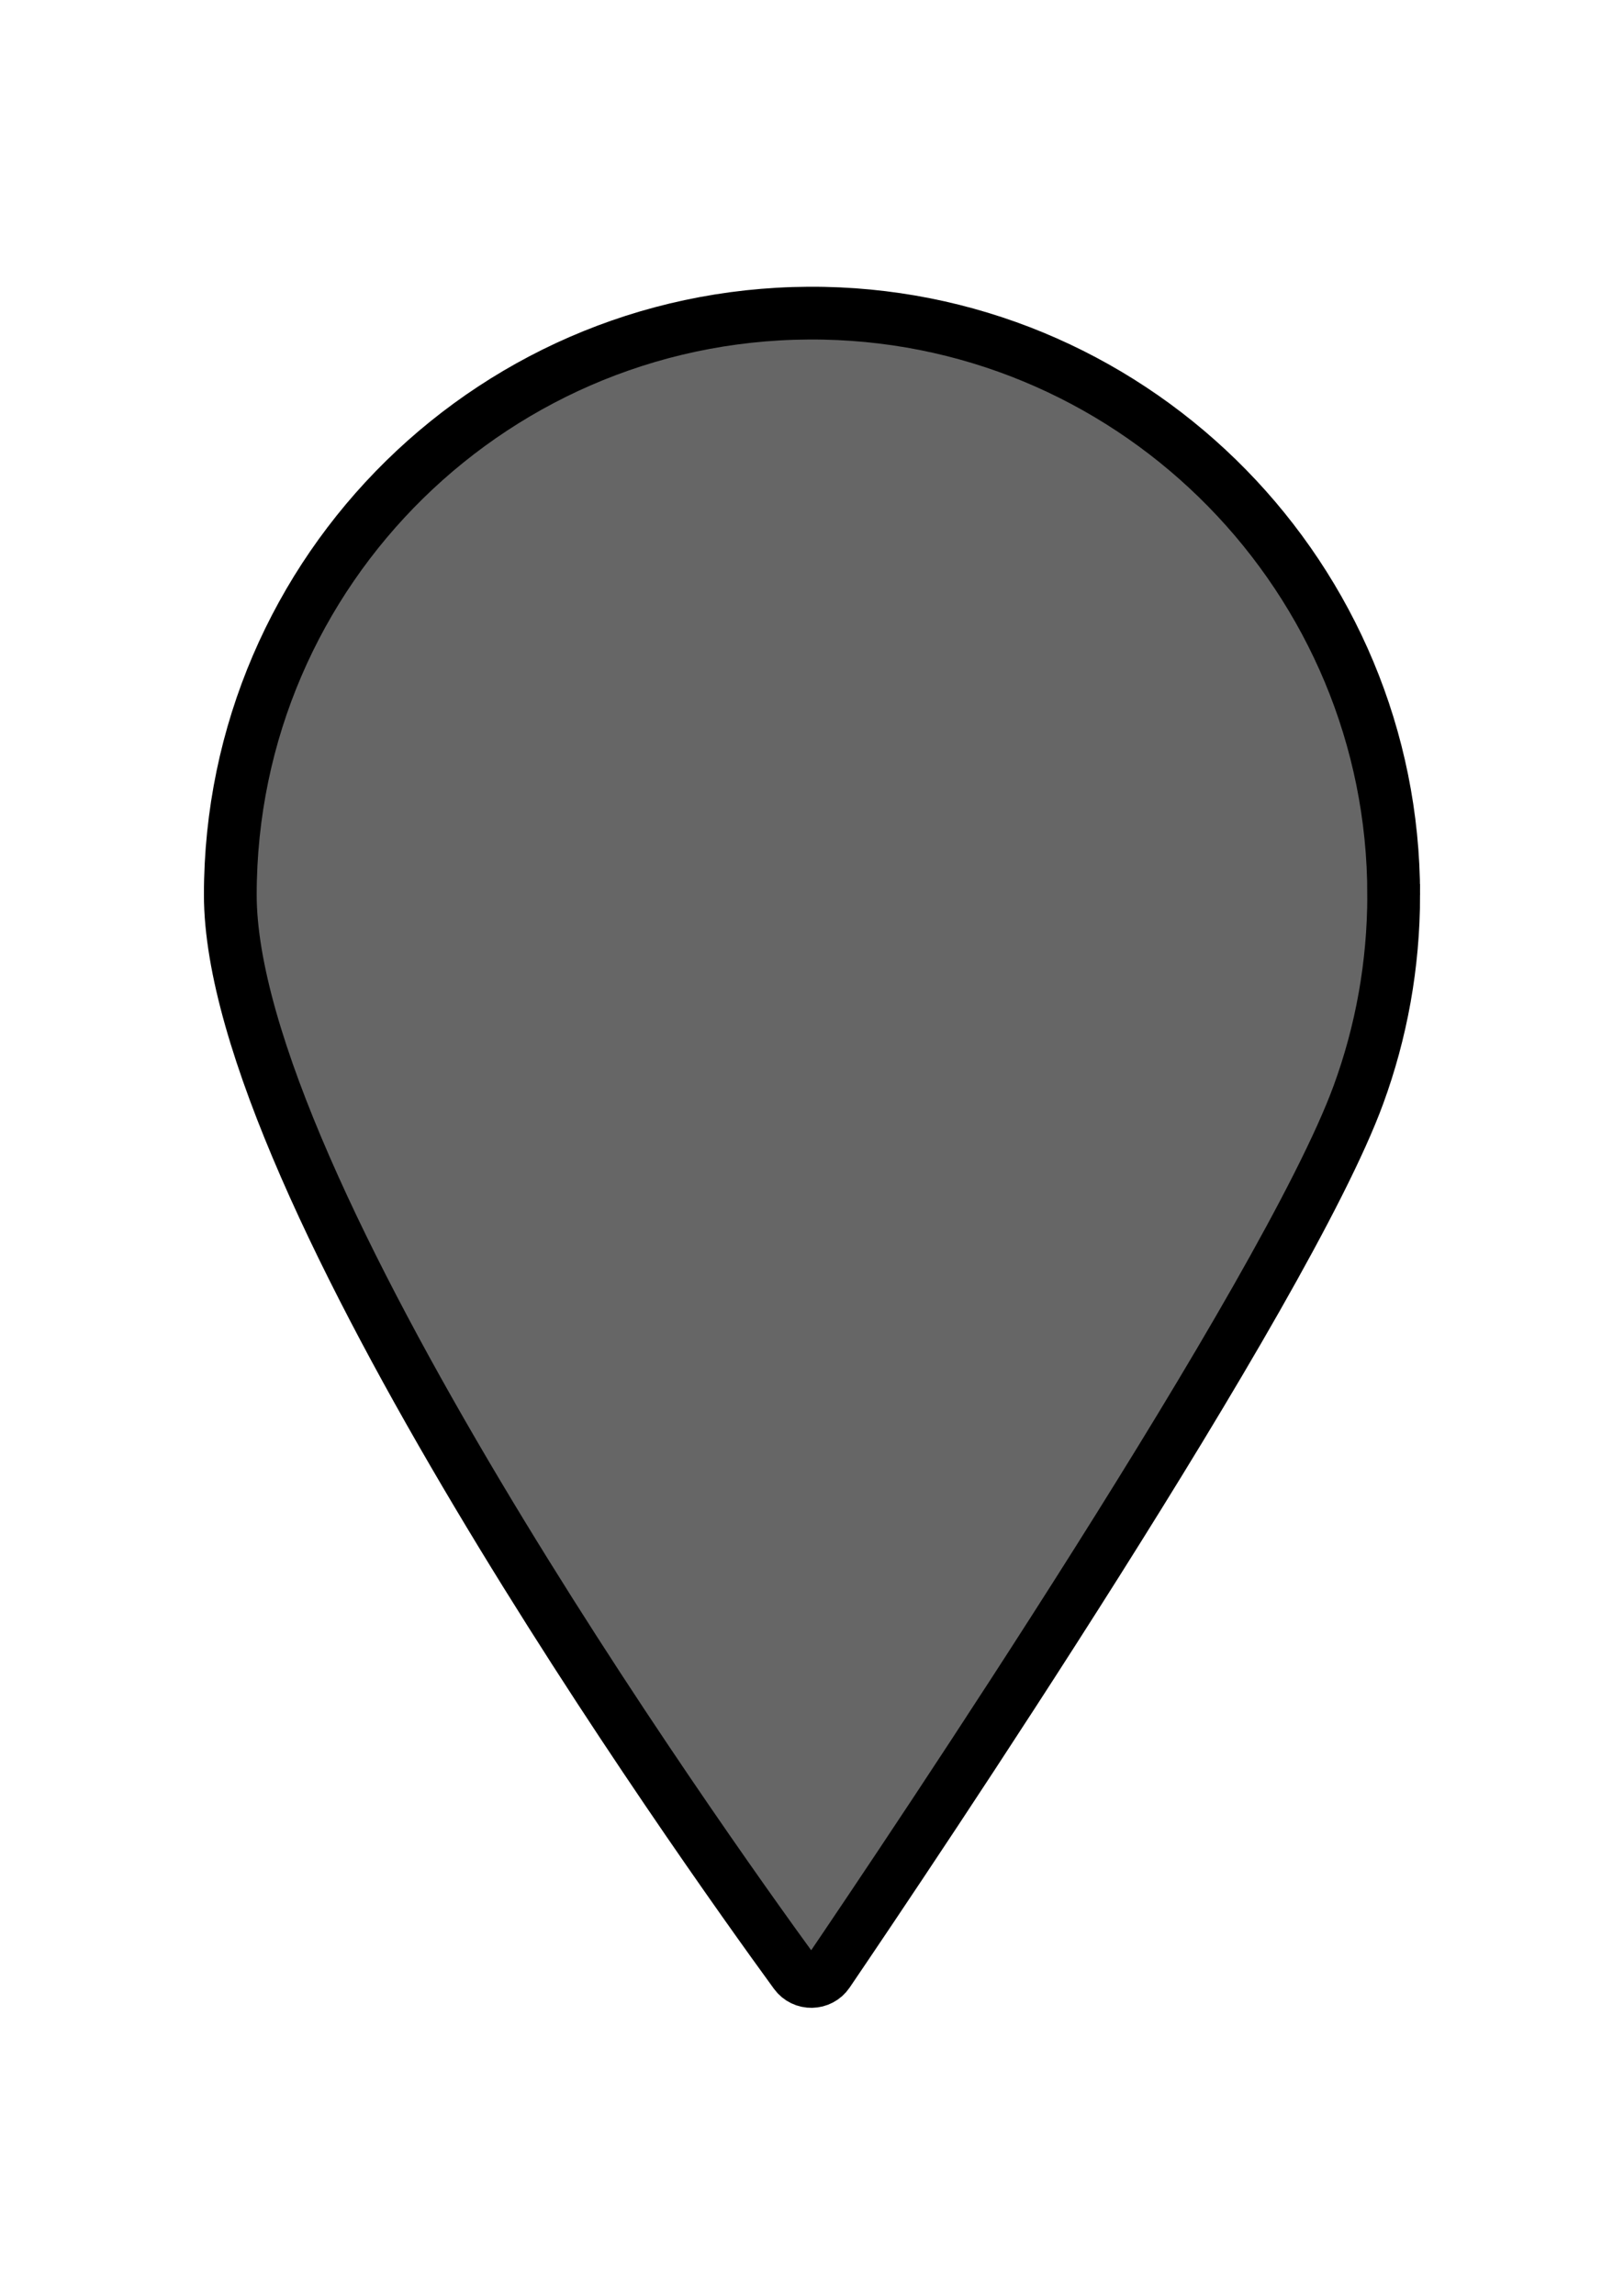 <?xml version="1.0" encoding="UTF-8" standalone="no"?>
<svg
   height="45.5"
   viewBox="0 0 345.75 489.31"
   width="32.2"
   version="1.1"
   id="svg15"
   sodipodi:docname="EXFIL_2_Gray.svg"
   inkscape:version="1.4 (86a8ad7, 2024-10-11)"
   xmlns:inkscape="http://www.inkscape.org/namespaces/inkscape"
   xmlns:sodipodi="http://sodipodi.sourceforge.net/DTD/sodipodi-0.dtd"
   xmlns="http://www.w3.org/2000/svg"
   xmlns:svg="http://www.w3.org/2000/svg">
  <defs
     id="defs15" />
  <sodipodi:namedview
     id="namedview15"
     pagecolor="#ffffff"
     bordercolor="#000000"
     borderopacity="0.25"
     inkscape:showpageshadow="2"
     inkscape:pageopacity="0.0"
     inkscape:pagecheckerboard="0"
     inkscape:deskcolor="#d1d1d1"
     inkscape:zoom="18.131868"
     inkscape:cx="16.076667"
     inkscape:cy="22.694849"
     inkscape:window-width="1920"
     inkscape:window-height="1027"
     inkscape:window-x="-8"
     inkscape:window-y="-8"
     inkscape:window-maximized="1"
     inkscape:current-layer="g15"
     showgrid="false" />
  <g
     stroke="#000"
     stroke-miterlimit="10"
     id="g15">
    <path
       d="m 296.906,190.851 c 0,14.97 -2.663,29.317 -7.53,42.6 -15.473,42.248 -95.618,161.393 -113.123,187.192 -1.65,2.43 -5.213,2.498 -6.945,0.12 -20.295,-27.848 -120.465,-168.398 -120.465,-229.958 0,-69.345 56.902,-125.4 126.562,-124.012 67.282,1.343 121.53,56.752 121.5,124.057 z"
       fill="#facd45"
       stroke-width="11.25"
       id="path1"
       style="fill:#666666" />
  </g>
</svg>
